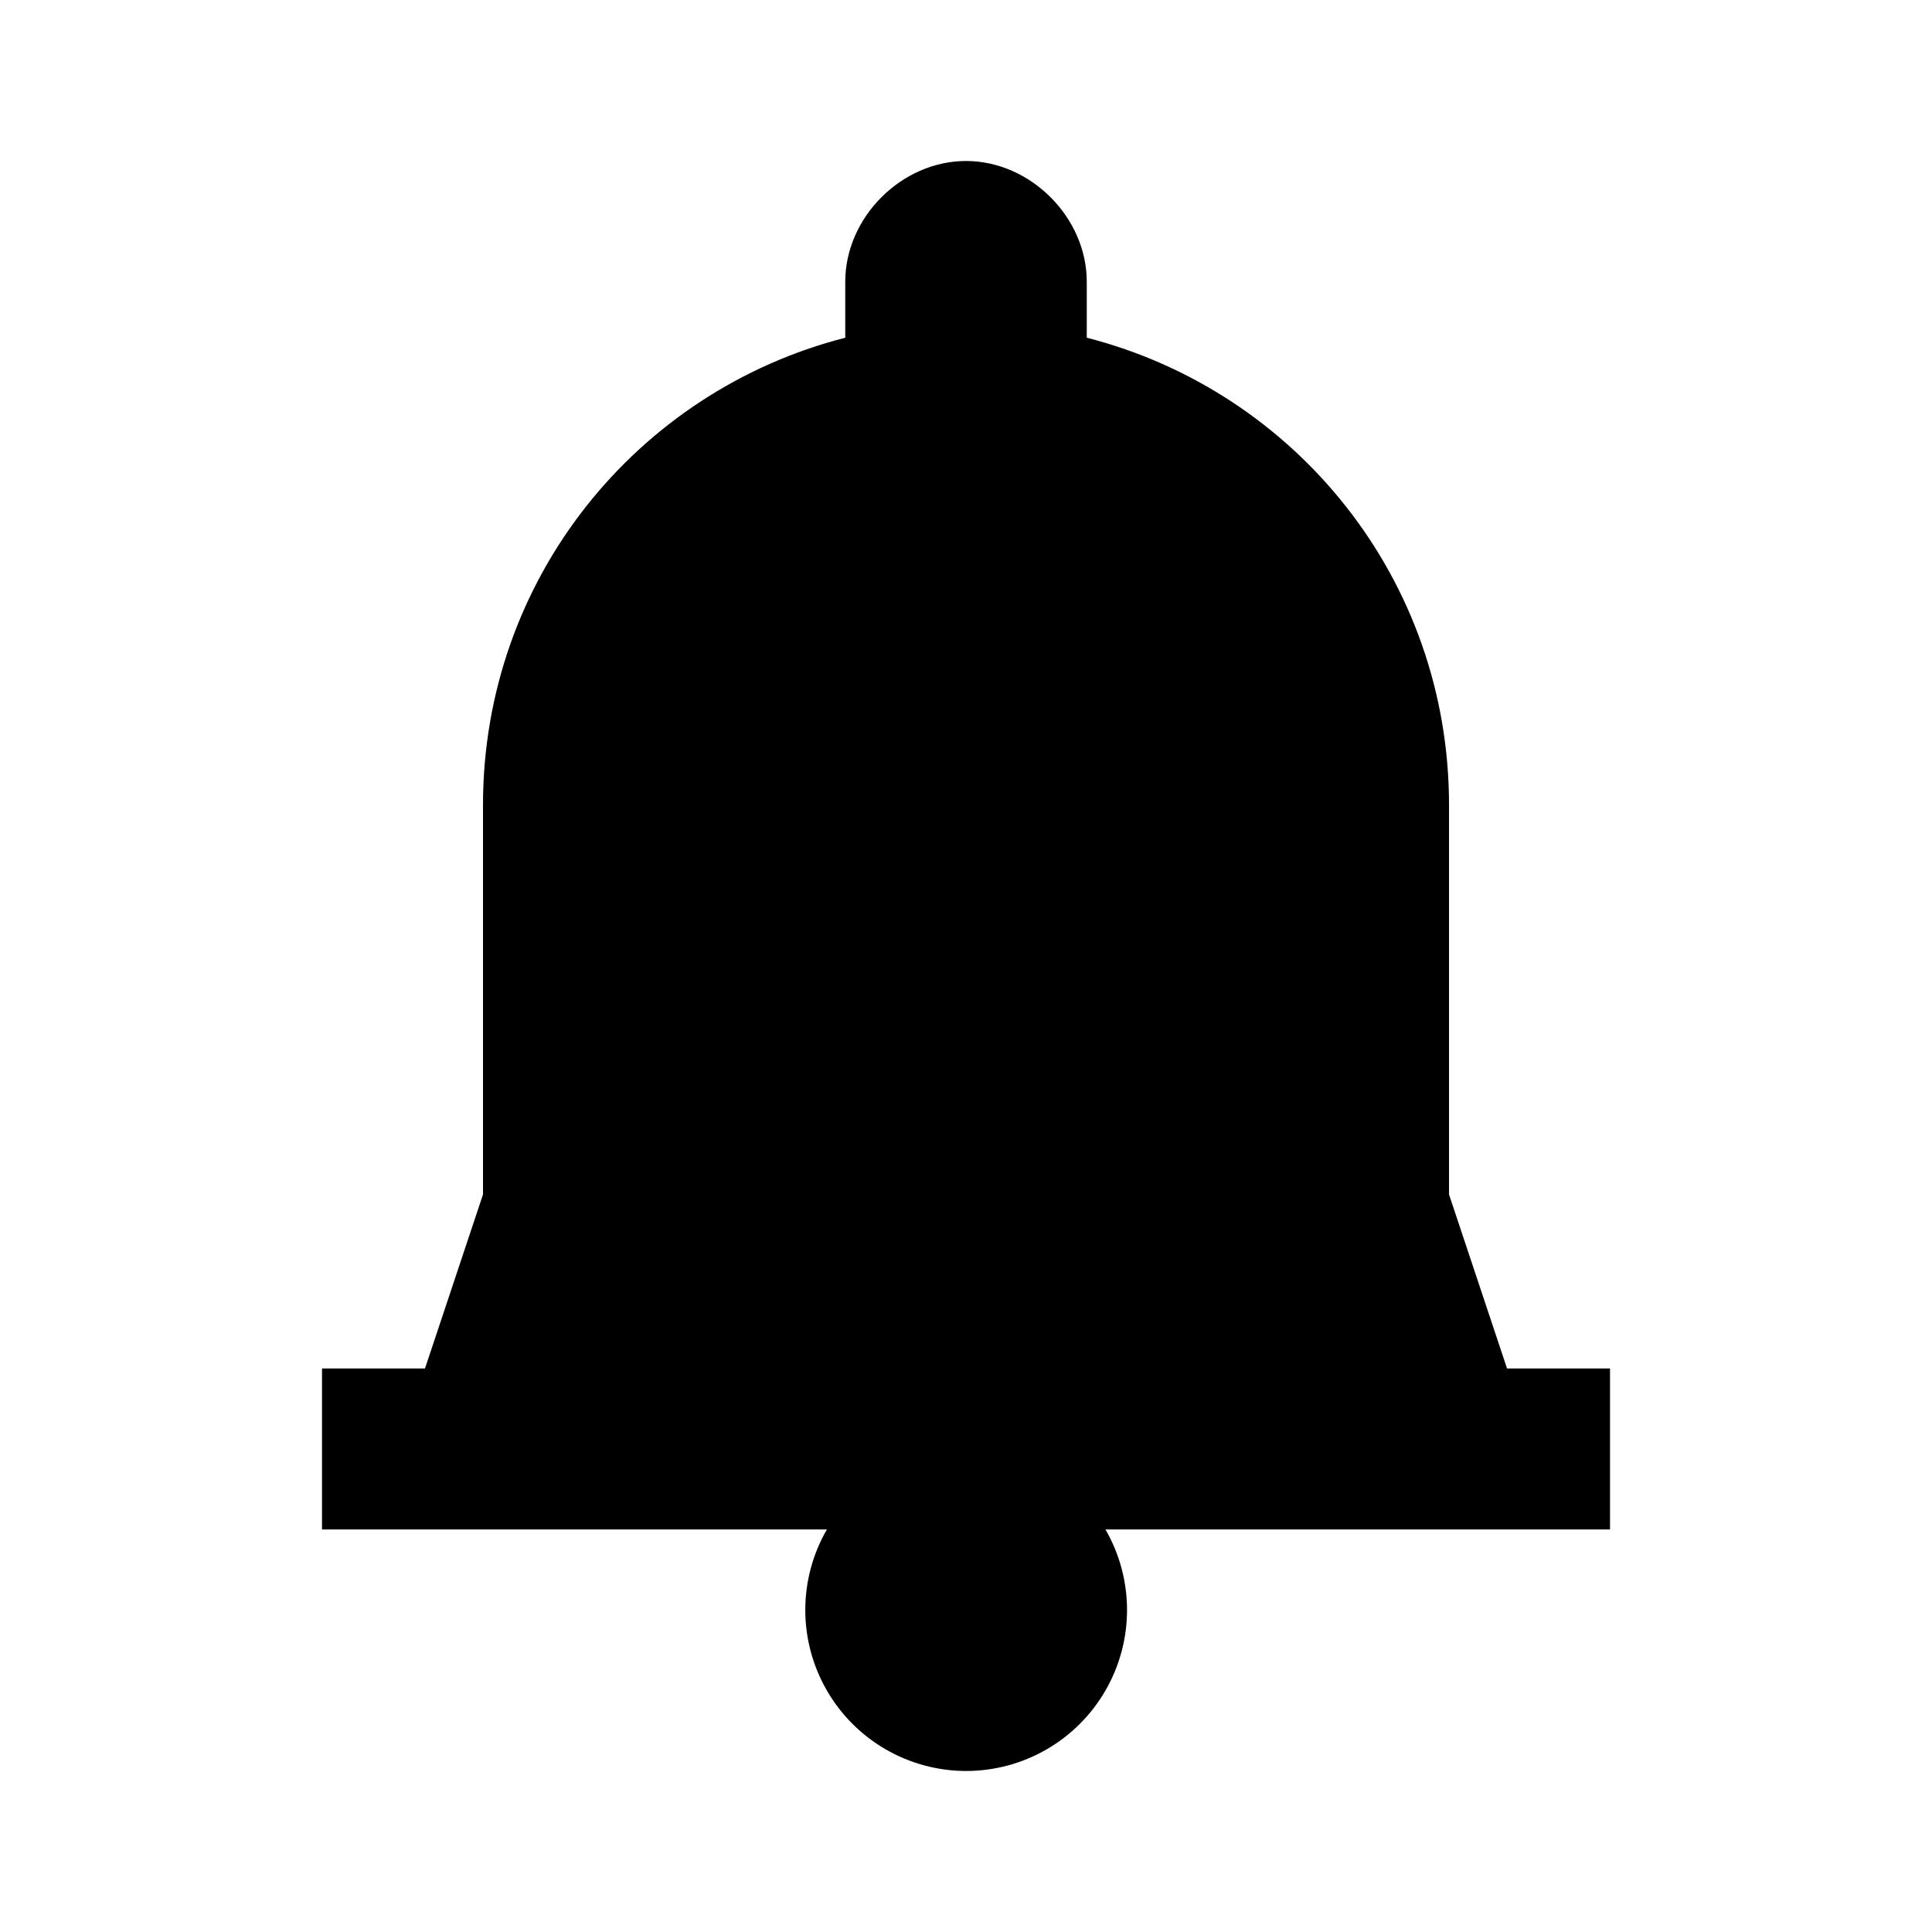 <svg xmlns="http://www.w3.org/2000/svg" x="0px" y="0px"
width="20" height="20"
viewBox="0 0 172 172"
style=" fill:#000000;"><g fill="none" fill-rule="nonzero" stroke="none" stroke-width="1" stroke-linecap="butt" stroke-linejoin="miter" stroke-miterlimit="10" stroke-dasharray="" stroke-dashoffset="0" font-family="none" font-weight="none" font-size="none" text-anchor="none" style="mix-blend-mode: normal"><path d="M0,172v-172h172v172z" fill="none"></path><g fill="#000000"><path d="M86,14.333c-5.733,0 -10.75,5.017 -10.75,10.75v4.983c-18.575,4.758 -32.25,21.502 -32.25,41.6v34.672l-5.165,15.495h-9.168v14.333h44.946c-2.558,4.431 -2.561,9.889 -0.006,14.322c2.554,4.433 7.278,7.169 12.394,7.178c5.121,0.001 9.854,-2.731 12.415,-7.166c2.561,-4.435 2.561,-9.899 0.001,-14.334h44.918v-14.333h-9.168l-5.165,-15.495v-34.672c0,-20.099 -13.675,-36.843 -32.25,-41.6v-4.983c0,-5.733 -5.017,-10.75 -10.75,-10.75z"></path></g></g></svg>